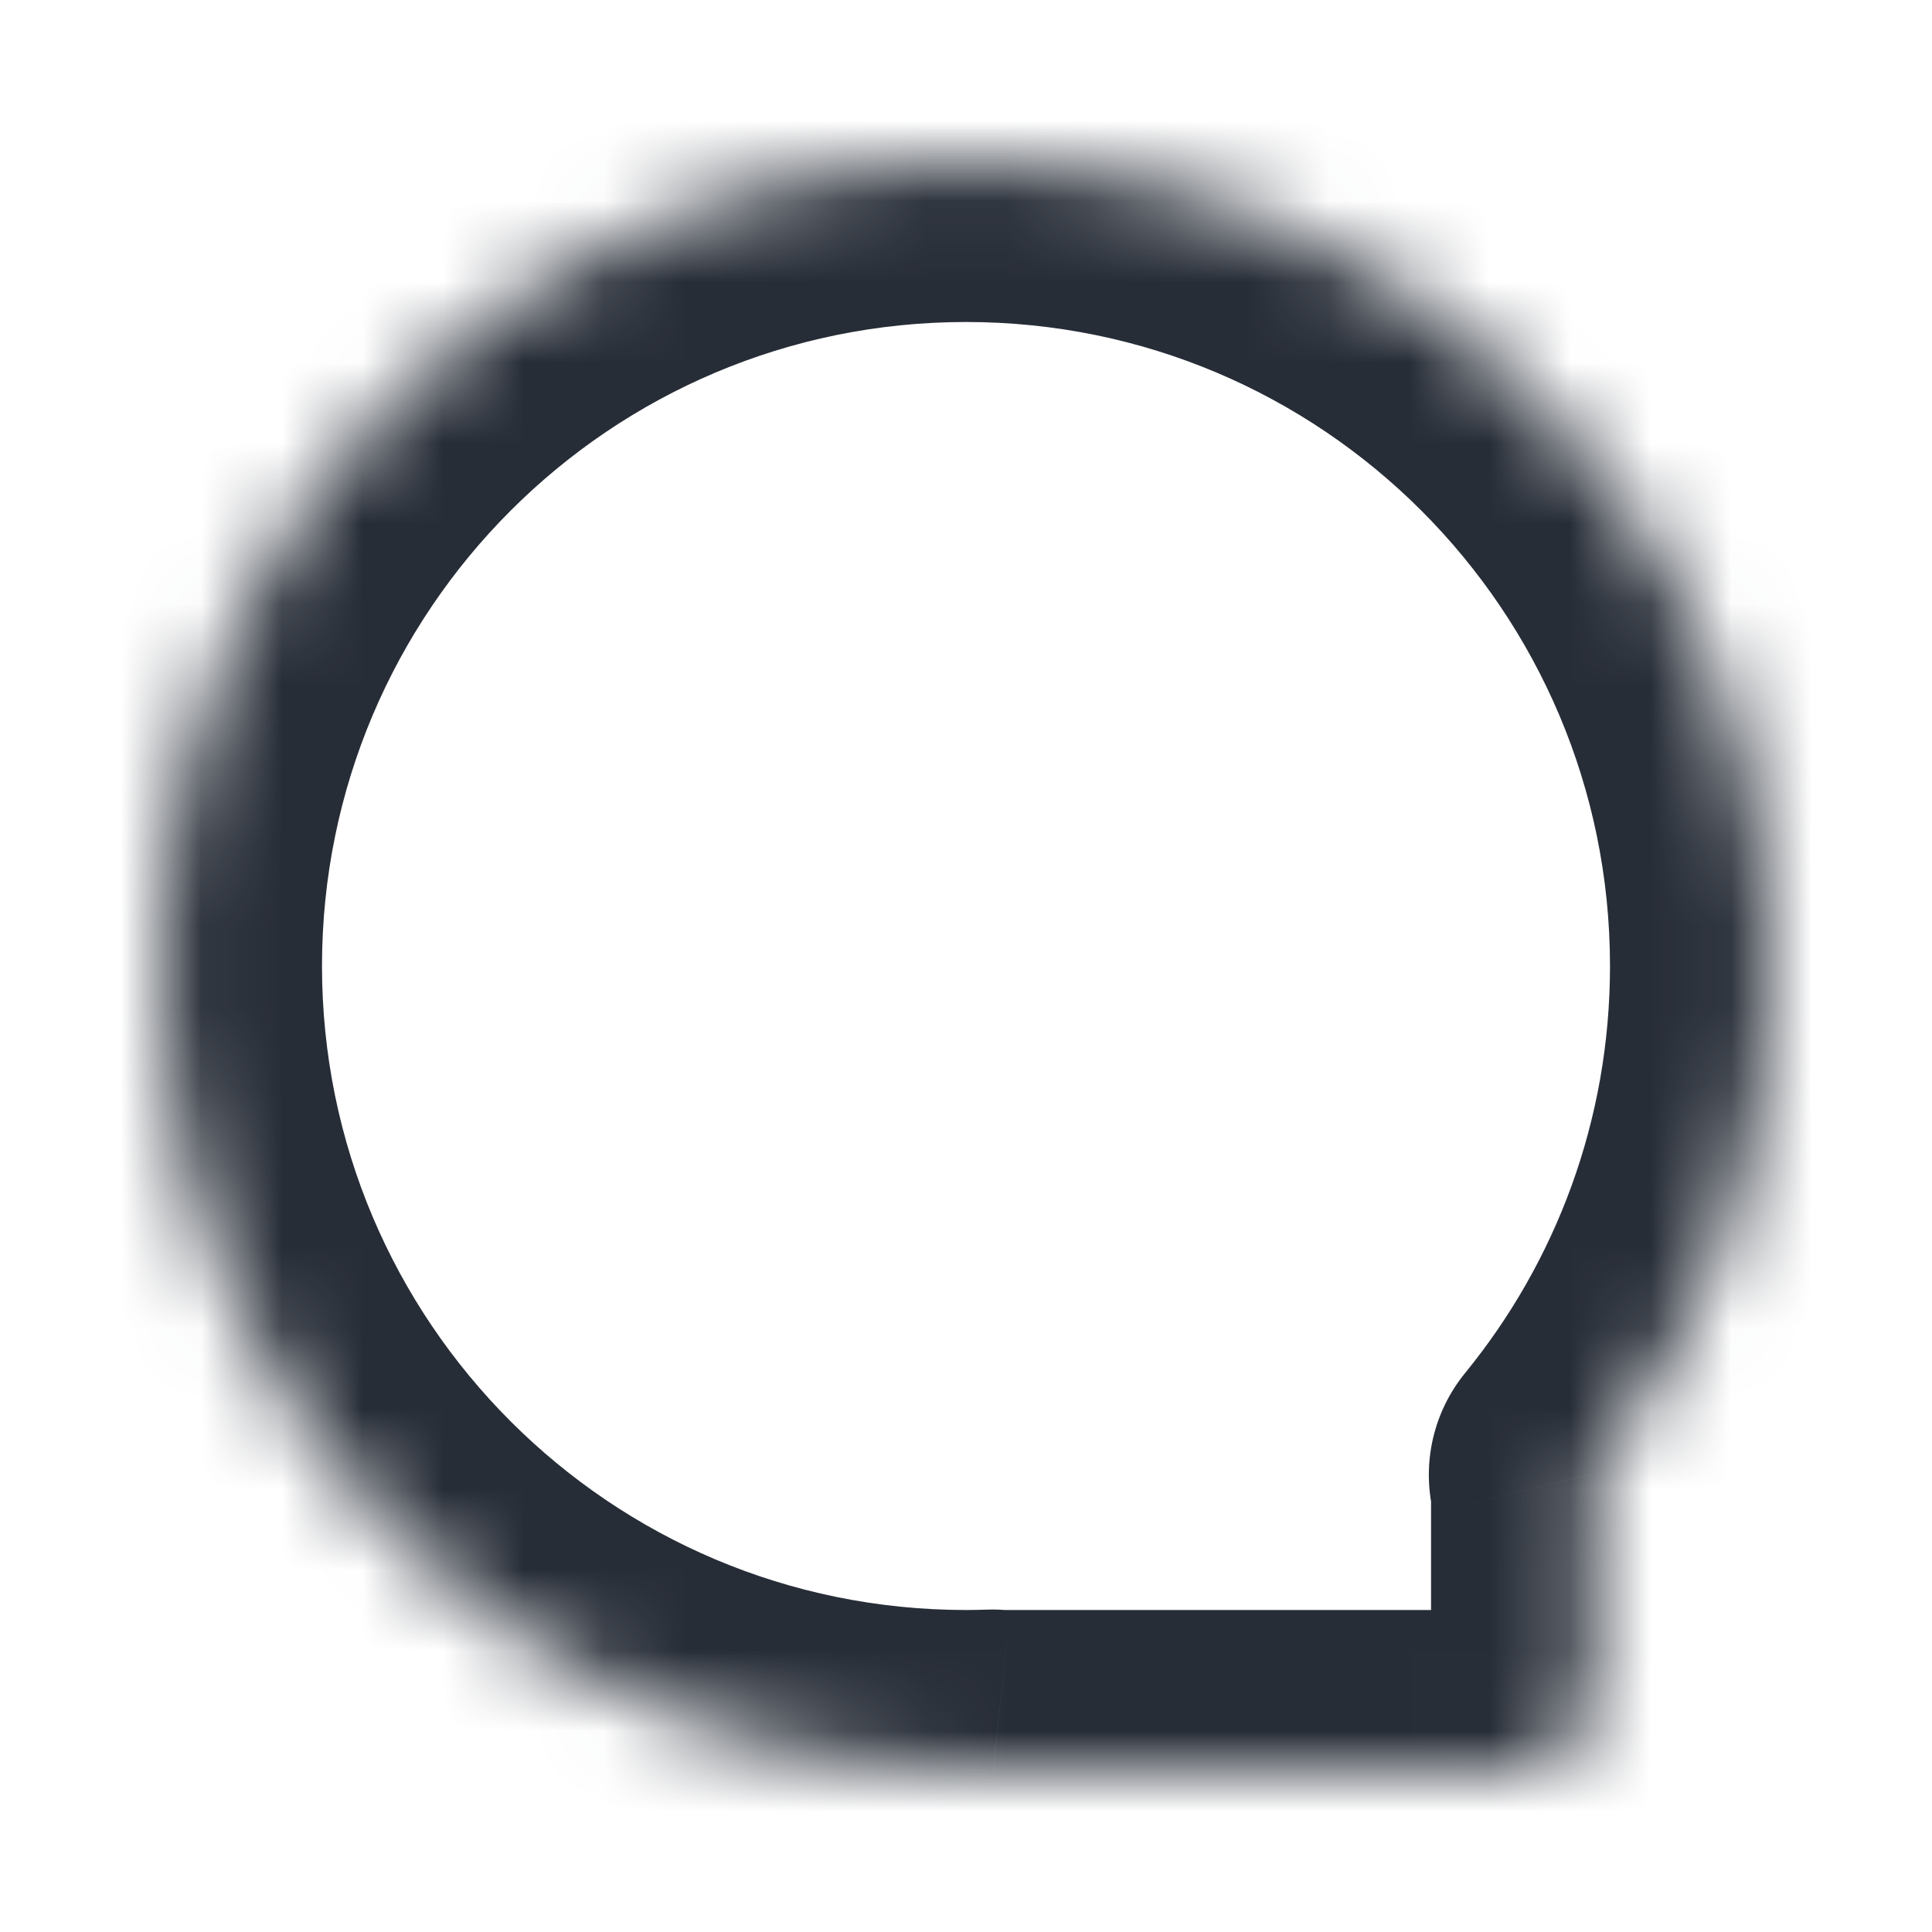 <svg width="24" height="24" viewBox="0 0 24 24" fill="none" xmlns="http://www.w3.org/2000/svg">
<mask id="path-1-inside-1_320_2423" fill="white">
<path fill-rule="evenodd" clip-rule="evenodd" d="M19.75 18.32C21.156 16.598 22 14.397 22 12C22 6.477 17.523 2 12 2C6.477 2 2 6.477 2 12C2 17.523 6.477 22 12 22C12.113 22 12.225 21.998 12.337 21.994C12.372 21.998 12.408 22 12.444 22H18.777C19.33 22 19.777 21.552 19.777 21V18.556C19.777 18.475 19.768 18.396 19.75 18.32Z"/>
</mask>
<path d="M19.75 18.32L18.201 17.055C17.805 17.54 17.659 18.181 17.805 18.789L19.75 18.32ZM12.337 21.994L12.549 20.006C12.457 19.996 12.364 19.992 12.271 19.995L12.337 21.994ZM20 12C20 13.92 19.326 15.677 18.201 17.055L21.299 19.585C22.986 17.519 24 14.875 24 12H20ZM12 4C16.418 4 20 7.582 20 12H24C24 5.373 18.627 0 12 0V4ZM4 12C4 7.582 7.582 4 12 4V0C5.373 0 0 5.373 0 12H4ZM12 20C7.582 20 4 16.418 4 12H0C0 18.627 5.373 24 12 24V20ZM12.271 19.995C12.181 19.998 12.091 20 12 20V24C12.135 24 12.27 23.998 12.403 23.993L12.271 19.995ZM12.444 20C12.479 20 12.514 20.002 12.549 20.006L12.126 23.983C12.231 23.994 12.337 24 12.444 24V20ZM18.777 20H12.444V24H18.777V20ZM17.777 21C17.777 20.448 18.225 20 18.777 20V24C20.434 24 21.777 22.657 21.777 21H17.777ZM17.777 18.556V21H21.777V18.556H17.777ZM17.805 18.789C17.787 18.712 17.777 18.634 17.777 18.556H21.777C21.777 18.316 21.749 18.079 21.694 17.852L17.805 18.789Z" fill="#272D37" mask="url(#path-1-inside-1_320_2423)"/>
</svg>
